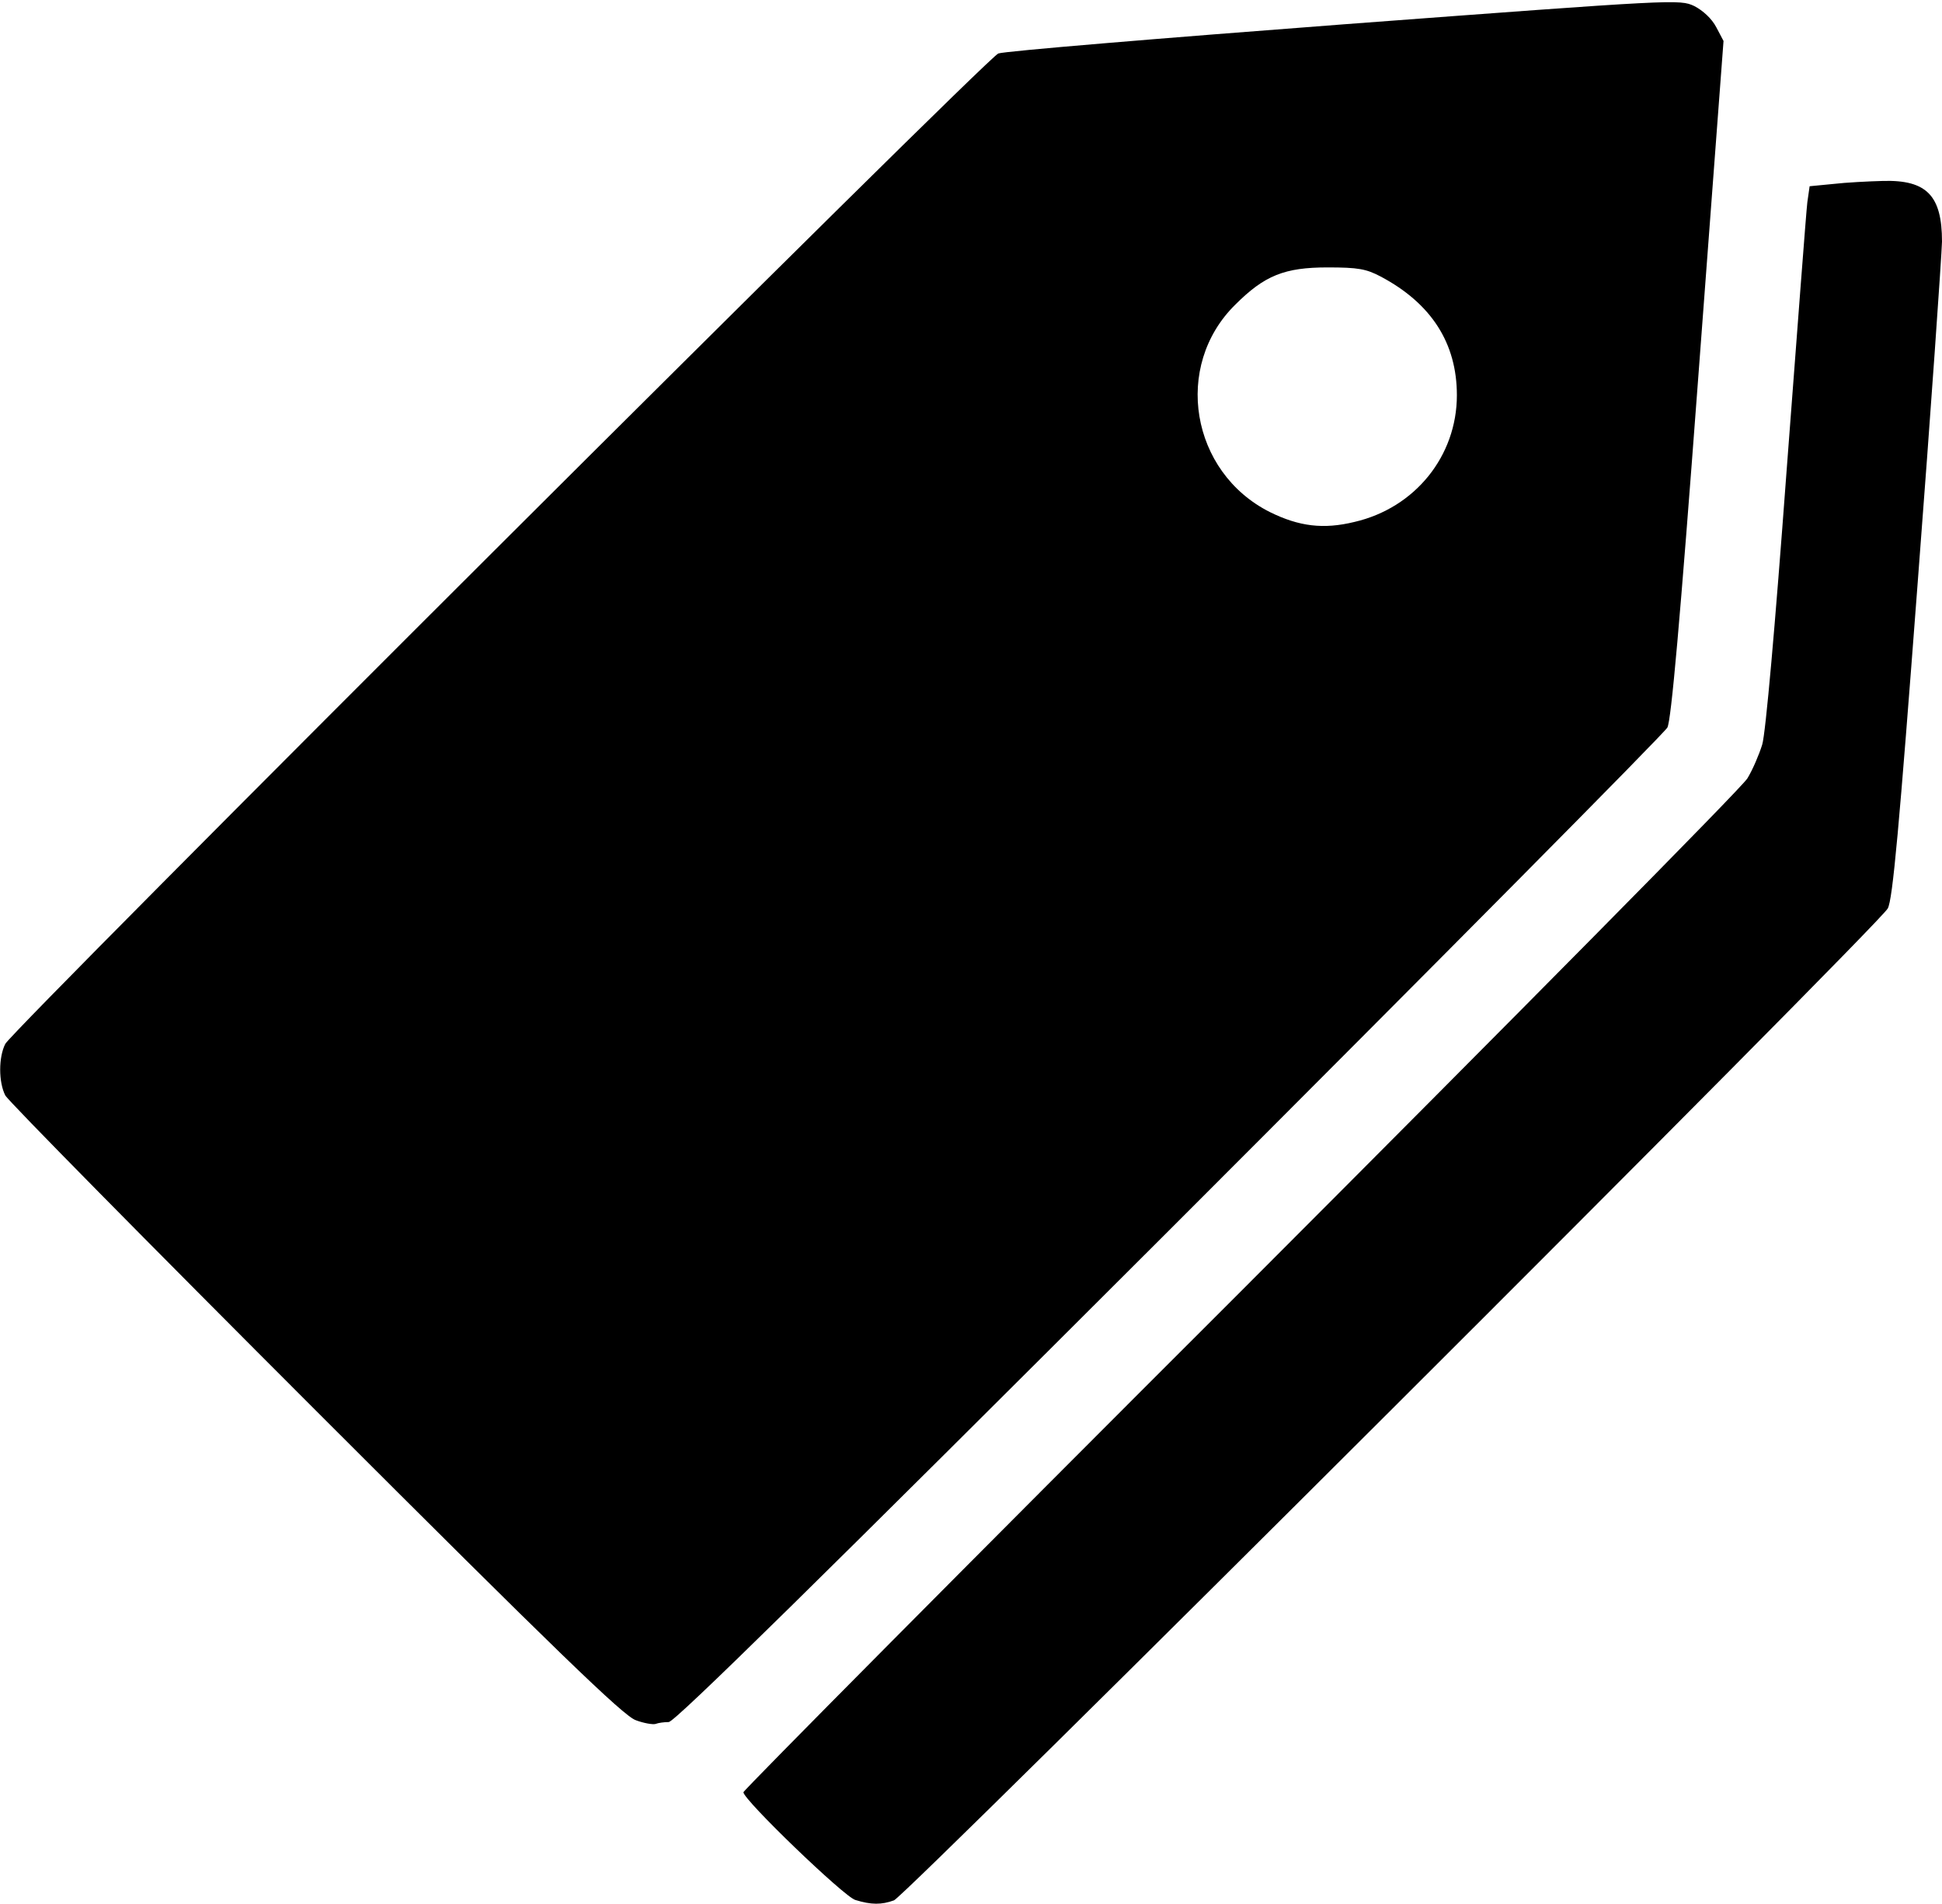 <!DOCTYPE svg PUBLIC "-//W3C//DTD SVG 20010904//EN" "http://www.w3.org/TR/2001/REC-SVG-20010904/DTD/svg10.dtd">
<svg version="1.0" xmlns="http://www.w3.org/2000/svg" width="512px" height="502px" viewBox="0 0 5120 5020" preserveAspectRatio="xMidYMid meet">
<g id="layer101" fill="#000000" stroke="none">
 <path d="M2255 5009 c-29 -8 -295 -264 -295 -284 0 -5 590 -600 1311 -1320 720 -721 1322 -1329 1336 -1353 14 -23 31 -63 39 -89 9 -29 34 -312 64 -718 28 -368 52 -689 55 -712 l6 -42 62 -6 c34 -4 94 -7 132 -8 115 -3 155 39 155 160 -1 37 -29 442 -64 898 -49 648 -66 837 -79 860 -23 44 -2587 2602 -2620 2615 -33 12 -60 12 -102 -1z"/>
 <path d="M1676 4535 c-32 -11 -209 -182 -844 -817 -442 -442 -810 -815 -818 -830 -18 -35 -18 -101 0 -136 22 -41 2587 -2600 2618 -2611 15 -6 425 -40 912 -77 880 -66 884 -66 923 -48 23 12 46 33 58 56 l19 36 -67 892 c-48 642 -71 899 -81 918 -8 15 -599 611 -1313 1325 -922 921 -1304 1297 -1320 1297 -12 0 -27 2 -35 5 -7 2 -31 -2 -52 -10z m1895 -3159 c160 -37 270 -174 270 -334 0 -137 -67 -242 -201 -313 -38 -20 -59 -24 -140 -24 -113 0 -166 21 -243 98 -165 162 -118 442 91 547 77 38 141 46 223 26z"/>
 </g>

</svg>